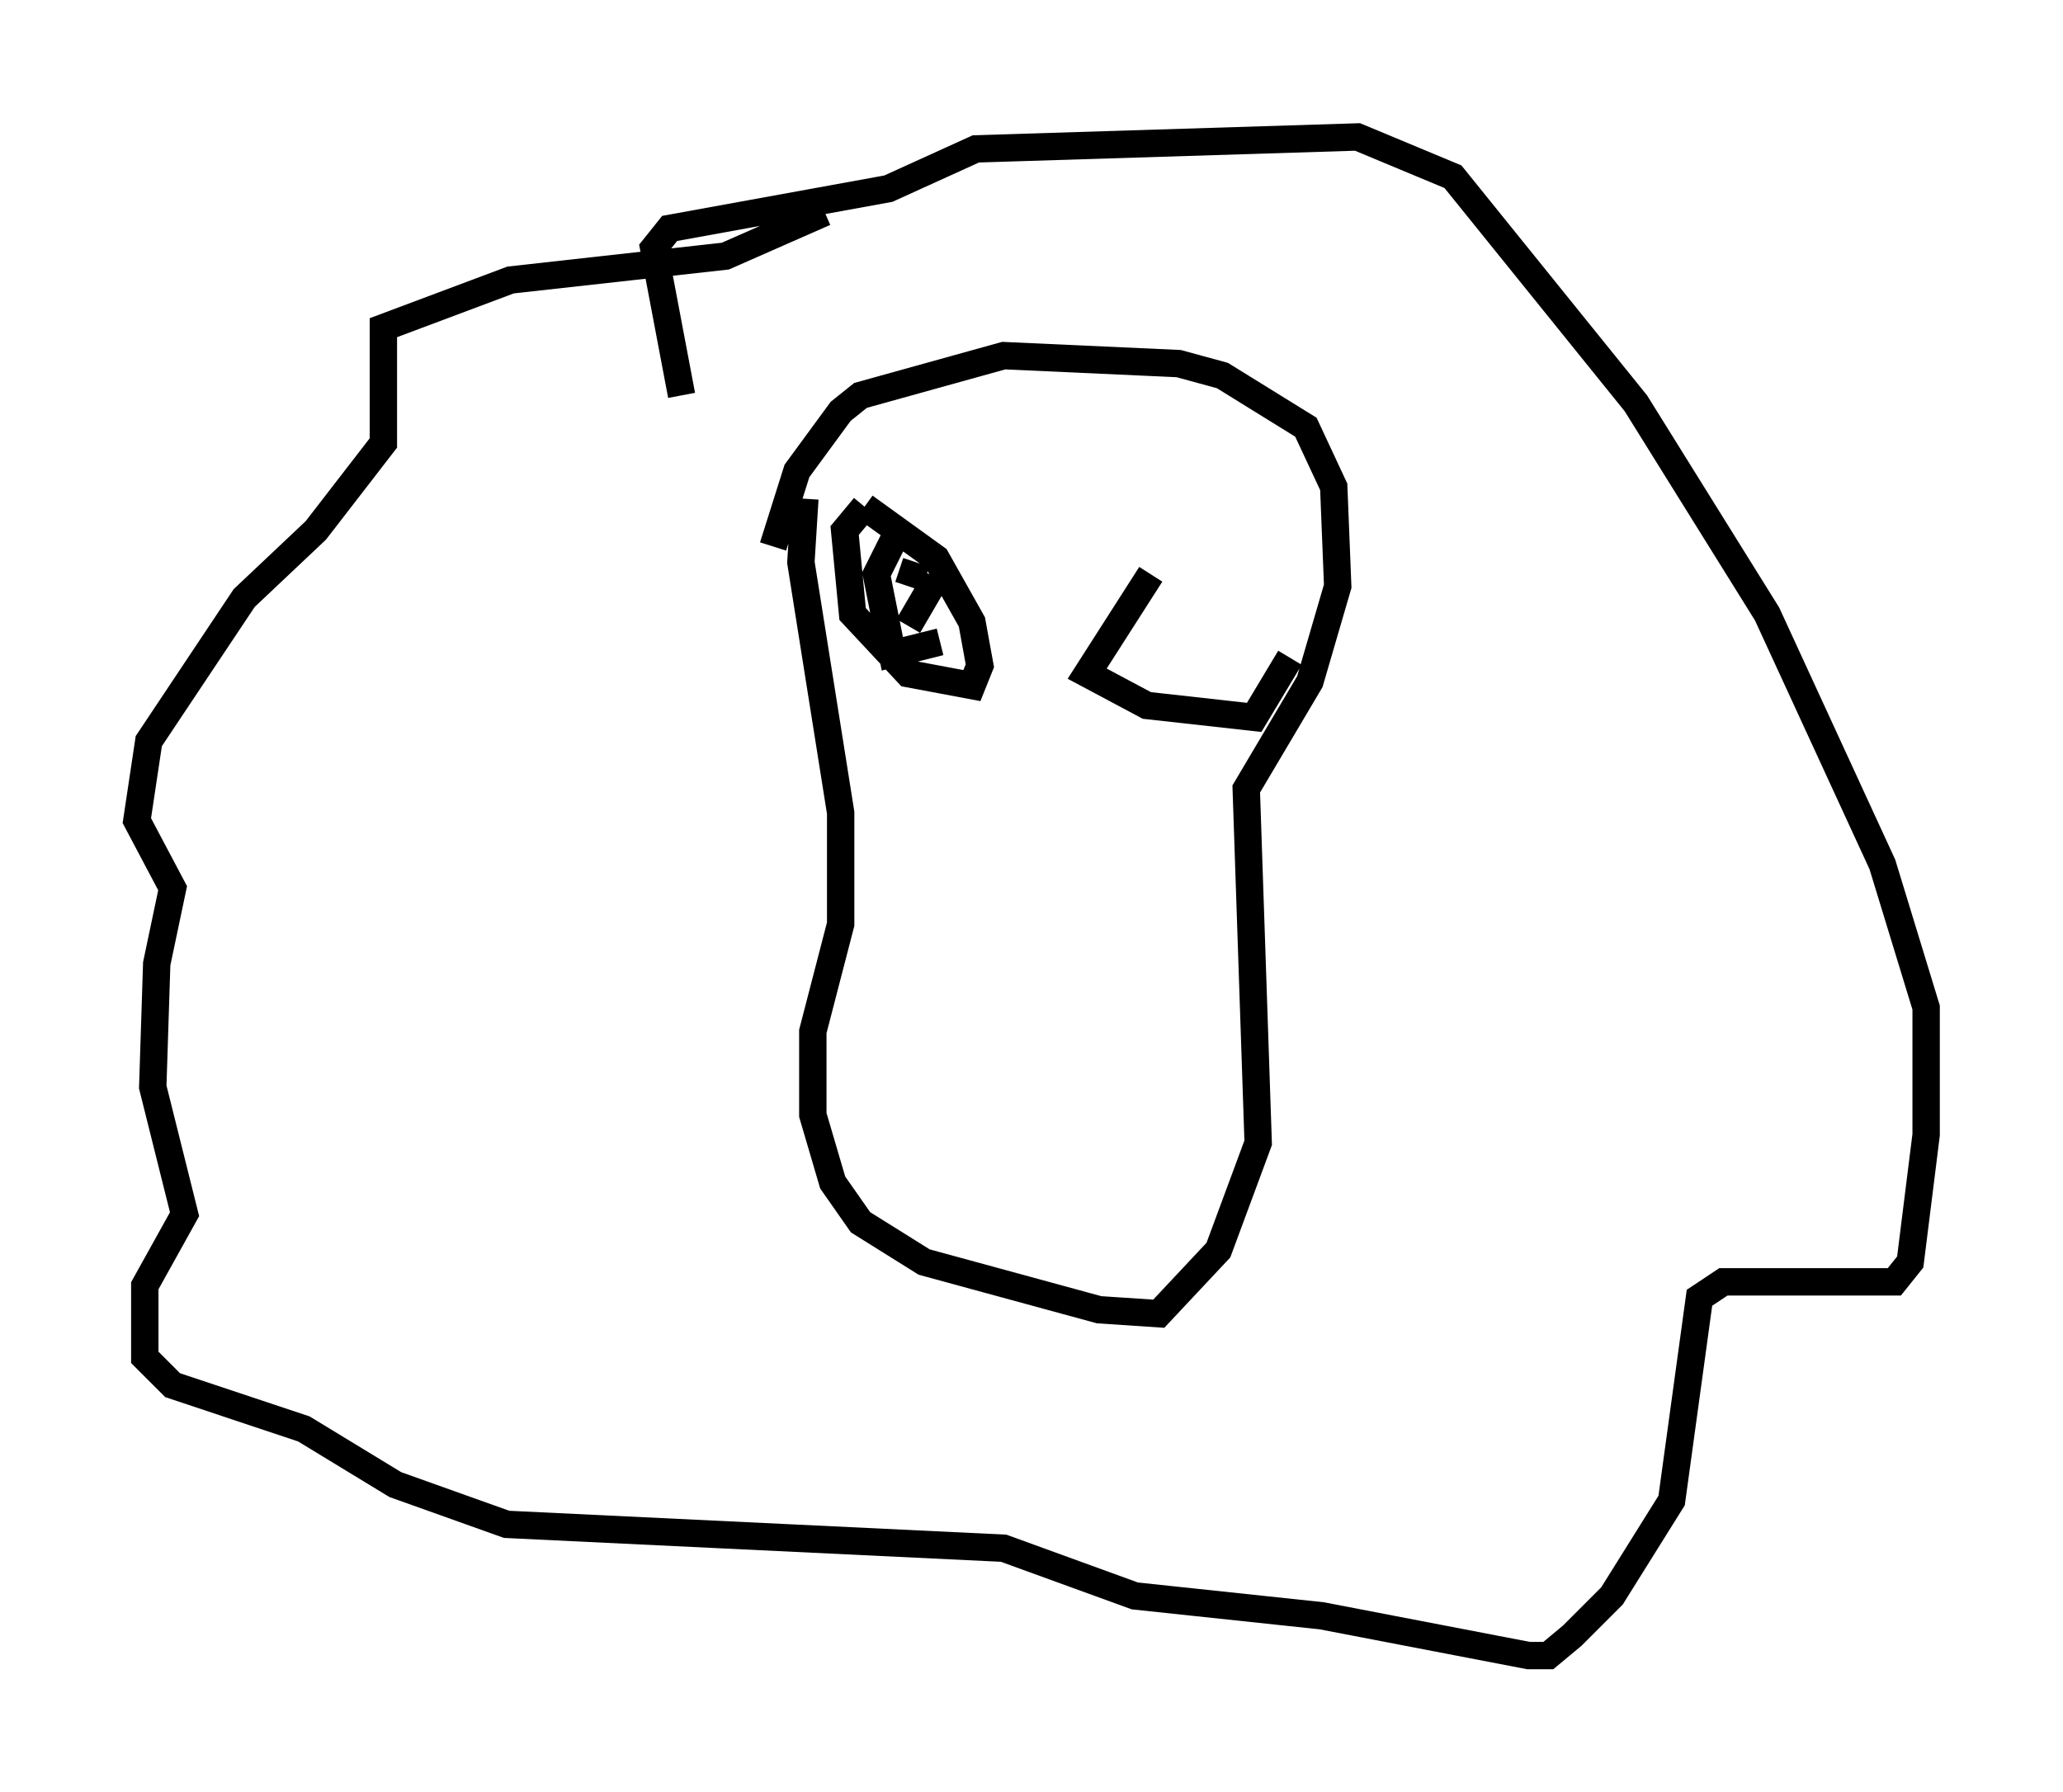 <?xml version="1.0" encoding="utf-8" ?>
<svg baseProfile="full" height="65.486" version="1.1" width="75.363" xmlns="http://www.w3.org/2000/svg" xmlns:ev="http://www.w3.org/2001/xml-events" xmlns:xlink="http://www.w3.org/1999/xlink"><defs /><rect fill="white" height="65.486" width="75.363" x="0" y="0" /><path d="M31.726, 7.76 m-1.598, 0.0 l-3.631, 1.598 -7.844, 0.872 l-4.648, 1.743 0.0, 4.212 l-2.469, 3.196 -2.615, 2.469 l-3.486, 5.229 -0.436, 2.905 l1.307, 2.469 -0.581, 2.76 l-0.145, 4.503 1.162, 4.648 l-1.453, 2.615 0.0, 2.615 l1.017, 1.017 4.793, 1.598 l3.341, 2.034 4.067, 1.453 l18.156, 0.872 4.793, 1.743 l6.827, 0.726 7.553, 1.453 l0.726, 0.0 0.872, -0.726 l1.453, -1.453 2.179, -3.486 l1.017, -7.408 0.872, -0.581 l6.246, 0.0 0.581, -0.726 l0.581, -4.648 0.0, -4.648 l-1.598, -5.229 -4.212, -9.151 l-4.793, -7.698 -6.682, -8.279 l-3.486, -1.453 -13.944, 0.436 l-3.196, 1.453 -7.989, 1.453 l-0.581, 0.726 1.017, 5.374 m4.503, 3.777 l-0.145, 2.324 1.453, 9.151 l0.0, 4.067 -1.017, 3.922 l0.0, 3.05 0.726, 2.469 l1.017, 1.453 2.324, 1.453 l6.391, 1.743 2.179, 0.145 l2.179, -2.324 1.453, -3.922 l-0.436, -12.927 2.324, -3.922 l1.017, -3.486 -0.145, -3.631 l-1.017, -2.179 -3.05, -1.888 l-1.598, -0.436 -6.391, -0.291 l-5.229, 1.453 -0.726, 0.581 l-1.598, 2.179 -0.872, 2.76 m3.341, -1.453 l2.615, 1.888 1.307, 2.324 l0.291, 1.598 -0.291, 0.726 l-2.324, -0.436 -2.034, -2.179 l-0.291, -3.05 0.726, -0.872 m1.162, 1.017 l-0.726, 1.453 0.581, 2.905 l1.743, -0.436 m-0.145, -2.324 l-1.017, 1.743 m0.291, -2.324 l-0.291, 0.872 m8.86, -0.436 l-2.324, 3.631 2.179, 1.162 l3.922, 0.436 1.307, -2.179 " fill="none" stroke="black" stroke-width="1" /></svg>